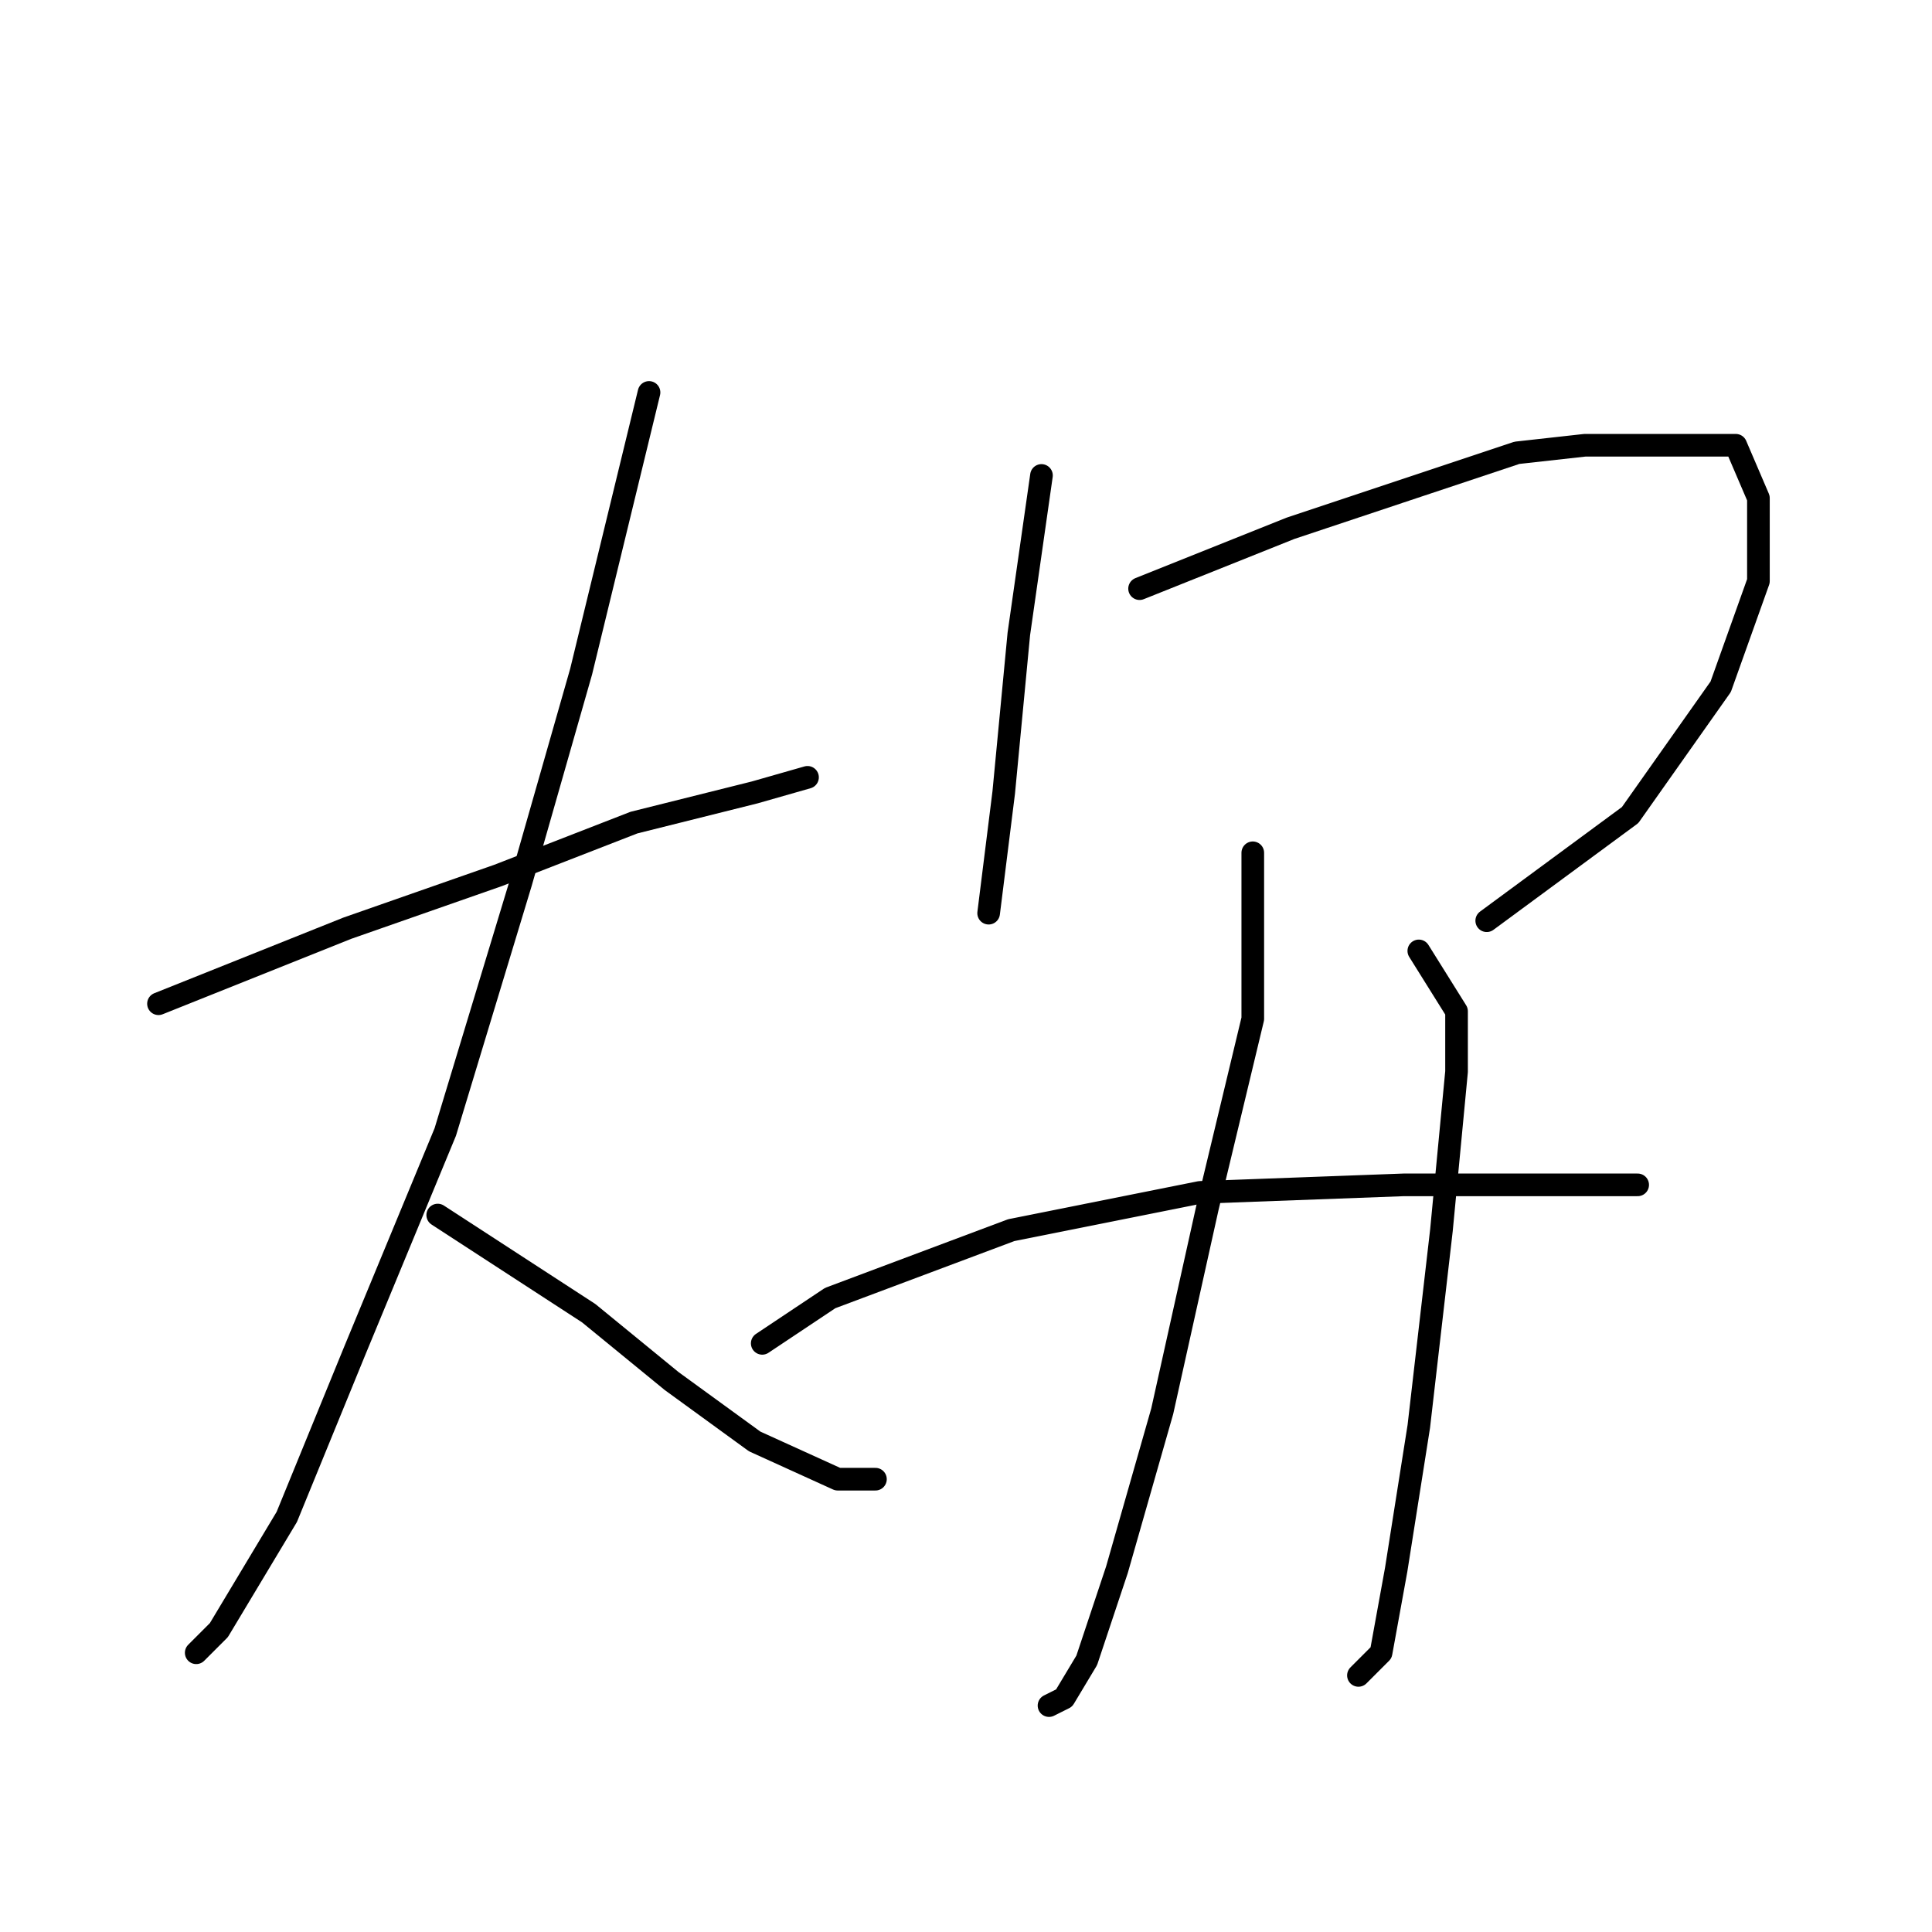 <?xml version="1.0" standalone="no"?>
    <svg width="256" height="256" xmlns="http://www.w3.org/2000/svg" version="1.1">
    <polyline stroke="black" stroke-width="3" stroke-linecap="round" fill="transparent" stroke-linejoin="round" points="21 133 46 123 66 116 84 109 100 105 107 103 107 103 " />
        <polyline stroke="black" stroke-width="3" stroke-linecap="round" fill="transparent" stroke-linejoin="round" points="86 52 77 89 69 117 59 150 47 179 38 201 29 216 26 219 26 219 " />
        <polyline stroke="black" stroke-width="3" stroke-linecap="round" fill="transparent" stroke-linejoin="round" points="58 161 78 174 89 183 100 191 111 196 116 196 116 196 " />
        <polyline stroke="black" stroke-width="3" stroke-linecap="round" fill="transparent" stroke-linejoin="round" points="138 63 135 84 133 105 131 121 131 121 " />
        <polyline stroke="black" stroke-width="3" stroke-linecap="round" fill="transparent" stroke-linejoin="round" points="151 78 161 74 171 70 201 60 210 59 224 59 230 59 233 66 233 77 228 91 216 108 197 122 197 122 " />
        <polyline stroke="black" stroke-width="3" stroke-linecap="round" fill="transparent" stroke-linejoin="round" points="166 113 166 135 160 160 154 187 148 208 144 220 141 225 139 226 139 226 " />
        <polyline stroke="black" stroke-width="3" stroke-linecap="round" fill="transparent" stroke-linejoin="round" points="188 126 193 134 193 142 191 163 188 189 185 208 183 219 180 222 180 222 " />
        <polyline stroke="black" stroke-width="3" stroke-linecap="round" fill="transparent" stroke-linejoin="round" points="101 178 110 172 118 169 134 163 159 158 186 157 207 157 217 157 217 157 " />
        </svg>